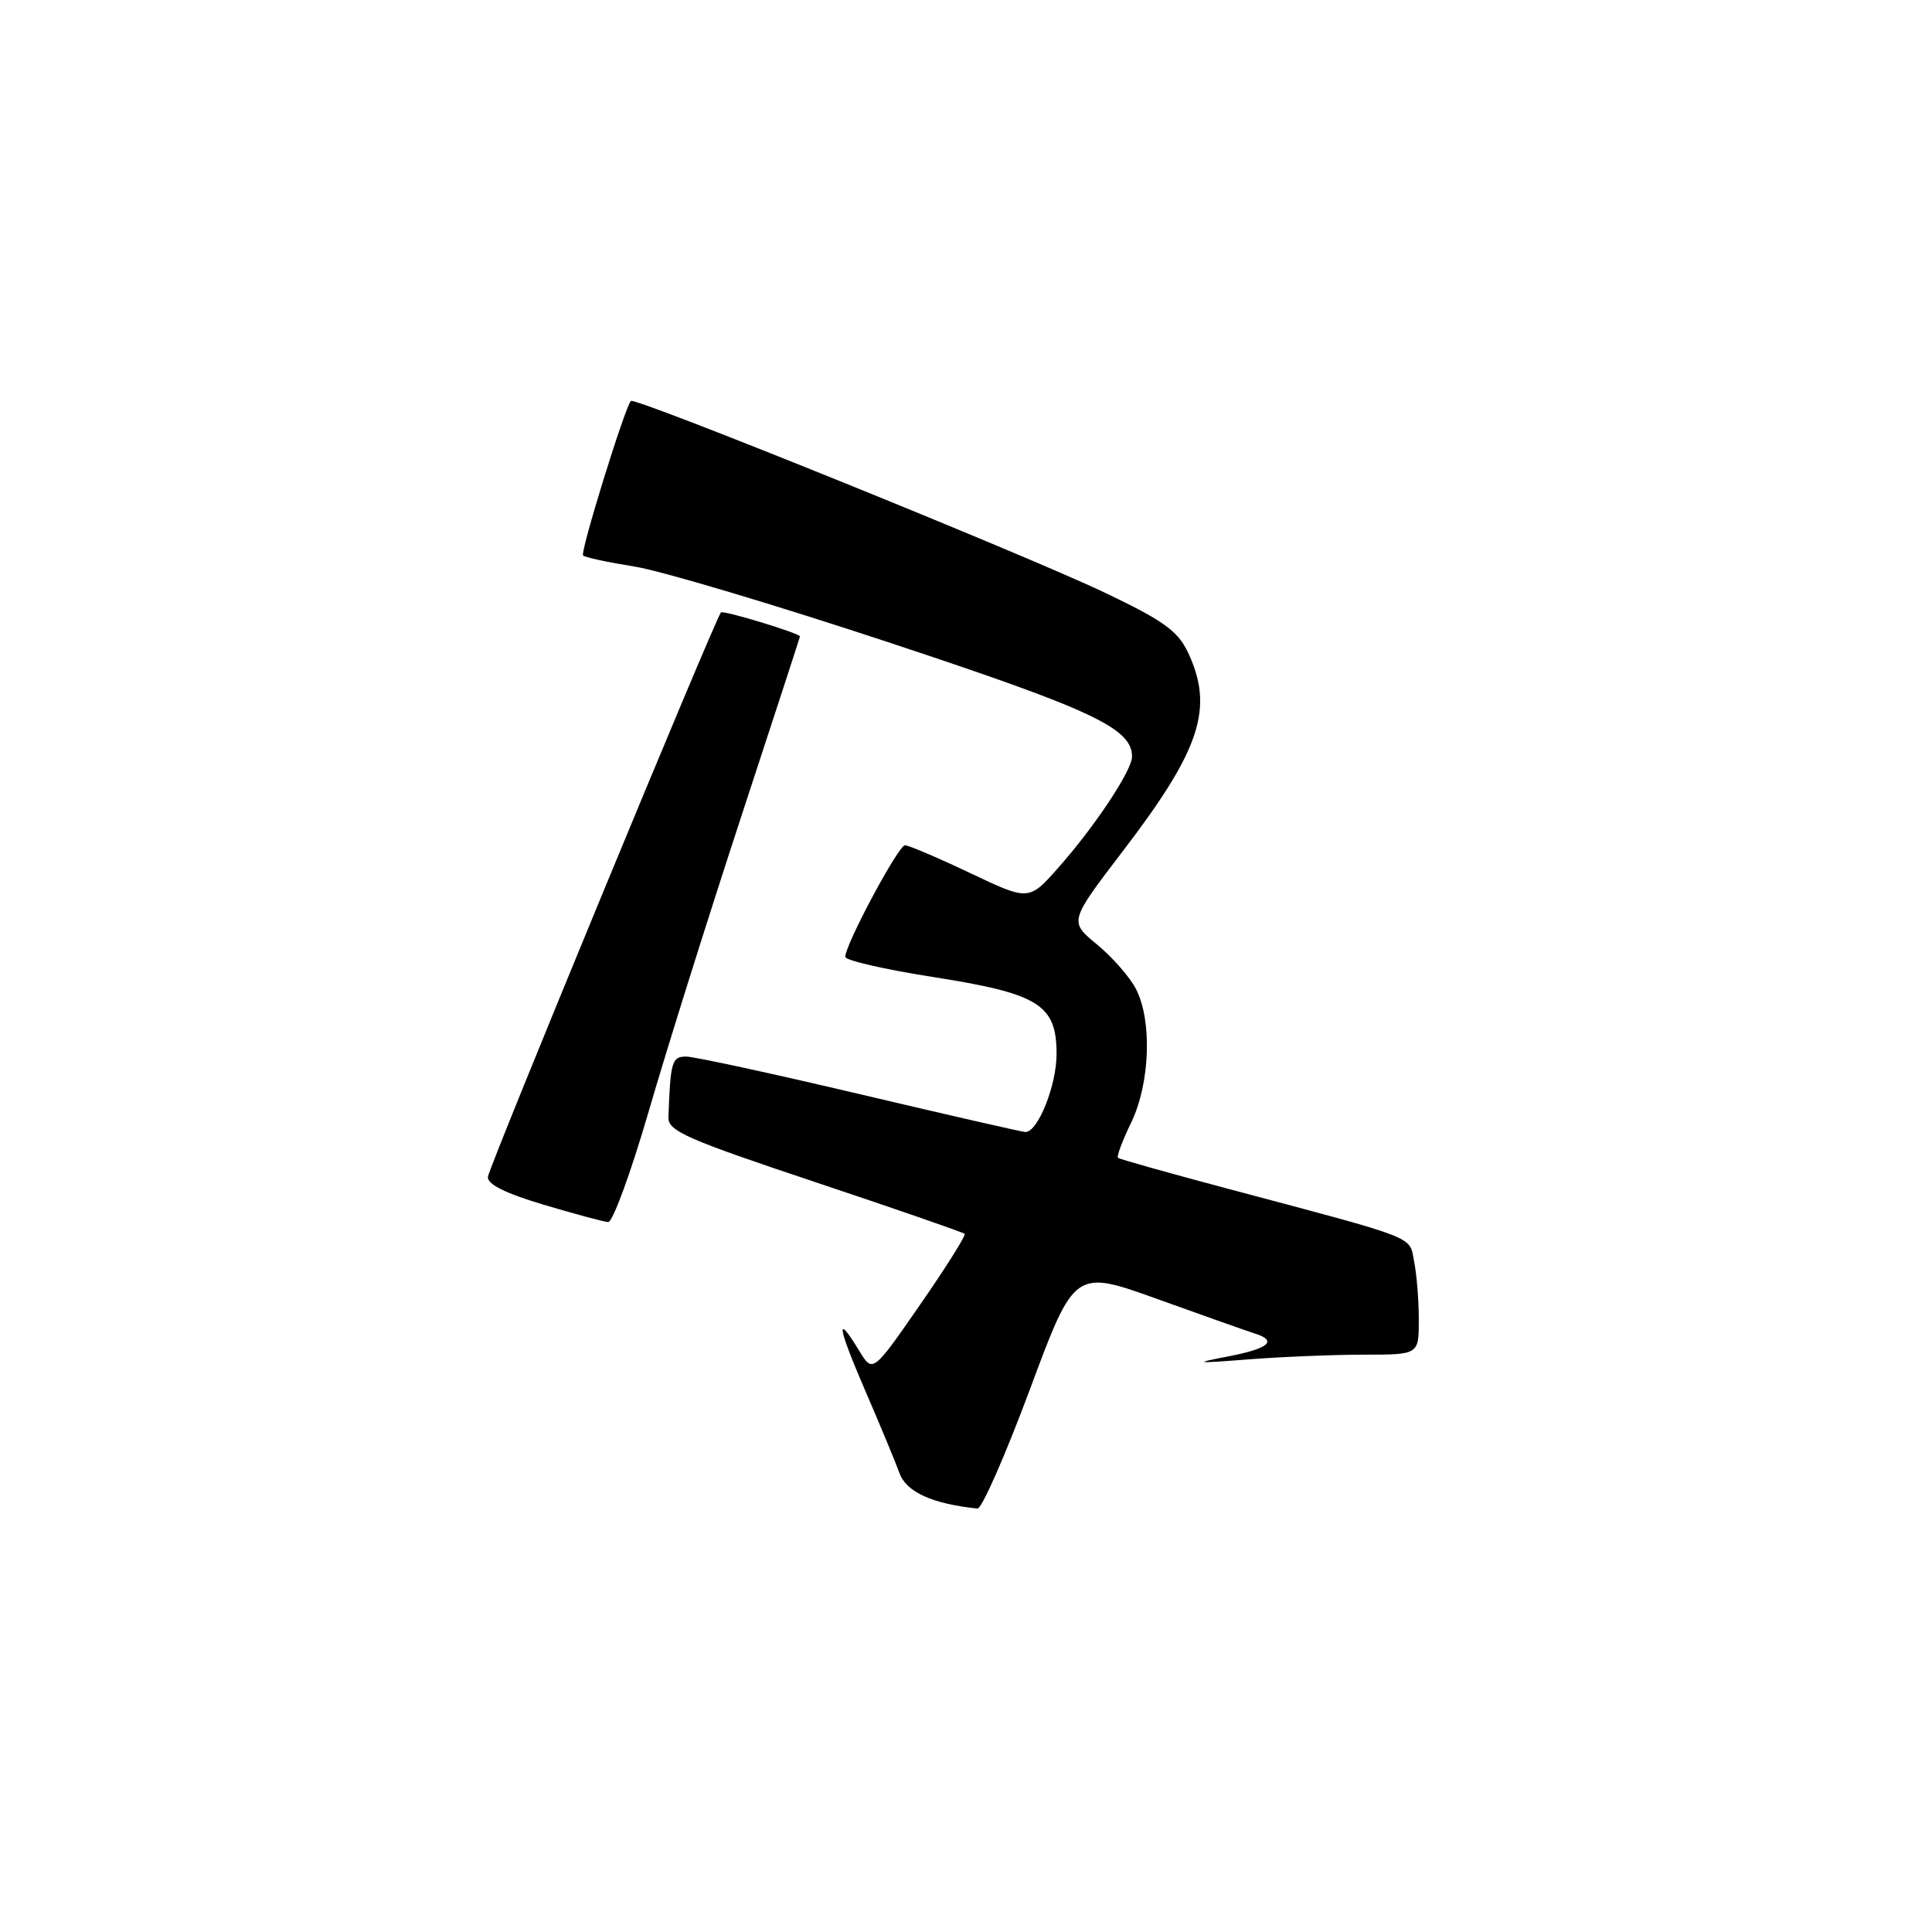 <?xml version="1.0" encoding="UTF-8" standalone="no"?>
<!DOCTYPE svg PUBLIC "-//W3C//DTD SVG 1.1//EN" "http://www.w3.org/Graphics/SVG/1.1/DTD/svg11.dtd" >
<svg xmlns="http://www.w3.org/2000/svg" xmlns:xlink="http://www.w3.org/1999/xlink" version="1.1" viewBox="0 0 256 256">
 <g >
 <path fill="currentColor"
d=" M 136.47 184.09 C 142.39 168.18 142.39 168.18 153.44 172.16 C 159.53 174.35 165.29 176.39 166.25 176.69 C 169.34 177.65 168.14 178.69 162.75 179.73 C 158.02 180.64 158.30 180.68 165.50 180.12 C 169.90 179.78 176.76 179.50 180.75 179.50 C 188.00 179.50 188.00 179.50 188.00 174.88 C 188.00 172.33 187.72 168.86 187.38 167.16 C 186.69 163.71 188.27 164.32 162.50 157.46 C 154.80 155.41 148.34 153.59 148.14 153.42 C 147.94 153.25 148.72 151.14 149.89 148.74 C 152.39 143.56 152.69 135.24 150.52 131.04 C 149.71 129.47 147.38 126.81 145.35 125.14 C 141.66 122.10 141.66 122.10 148.78 112.78 C 159.10 99.29 160.90 93.80 157.39 86.40 C 156.05 83.60 154.12 82.21 146.39 78.53 C 135.74 73.45 84.09 52.55 83.59 53.13 C 82.75 54.11 76.85 73.19 77.26 73.60 C 77.52 73.86 80.61 74.52 84.12 75.08 C 87.63 75.64 102.84 80.18 117.92 85.17 C 144.83 94.08 150.00 96.51 150.00 100.26 C 150.00 102.08 145.08 109.50 140.26 114.94 C 136.34 119.38 136.34 119.38 128.56 115.69 C 124.29 113.66 120.39 112.00 119.91 112.00 C 119.04 112.00 112.00 125.16 112.00 126.79 C 112.00 127.25 117.18 128.45 123.52 129.44 C 137.69 131.66 140.00 133.10 140.00 139.67 C 140.00 143.82 137.53 150.00 135.88 150.00 C 135.50 150.00 125.65 147.75 114.00 145.00 C 102.35 142.25 91.96 140.00 90.91 140.00 C 89.03 140.00 88.83 140.68 88.57 148.06 C 88.51 149.86 90.96 150.94 107.98 156.62 C 118.69 160.20 127.62 163.29 127.82 163.49 C 128.02 163.68 125.36 167.92 121.91 172.89 C 115.64 181.94 115.64 181.94 113.84 178.97 C 110.67 173.76 110.97 175.76 114.64 184.25 C 116.60 188.79 118.65 193.72 119.19 195.21 C 120.09 197.70 123.54 199.27 129.52 199.89 C 130.09 199.95 133.21 192.84 136.47 184.09 Z  M 85.96 147.25 C 88.31 139.14 93.79 121.70 98.12 108.50 C 102.45 95.30 106.00 84.42 106.00 84.33 C 106.00 83.92 95.84 80.83 95.53 81.15 C 94.80 81.91 64.79 154.59 64.65 155.94 C 64.55 156.92 66.95 158.11 72.00 159.62 C 76.12 160.85 79.99 161.89 80.59 161.93 C 81.18 161.97 83.60 155.36 85.96 147.25 Z "/>
</g>
</svg>